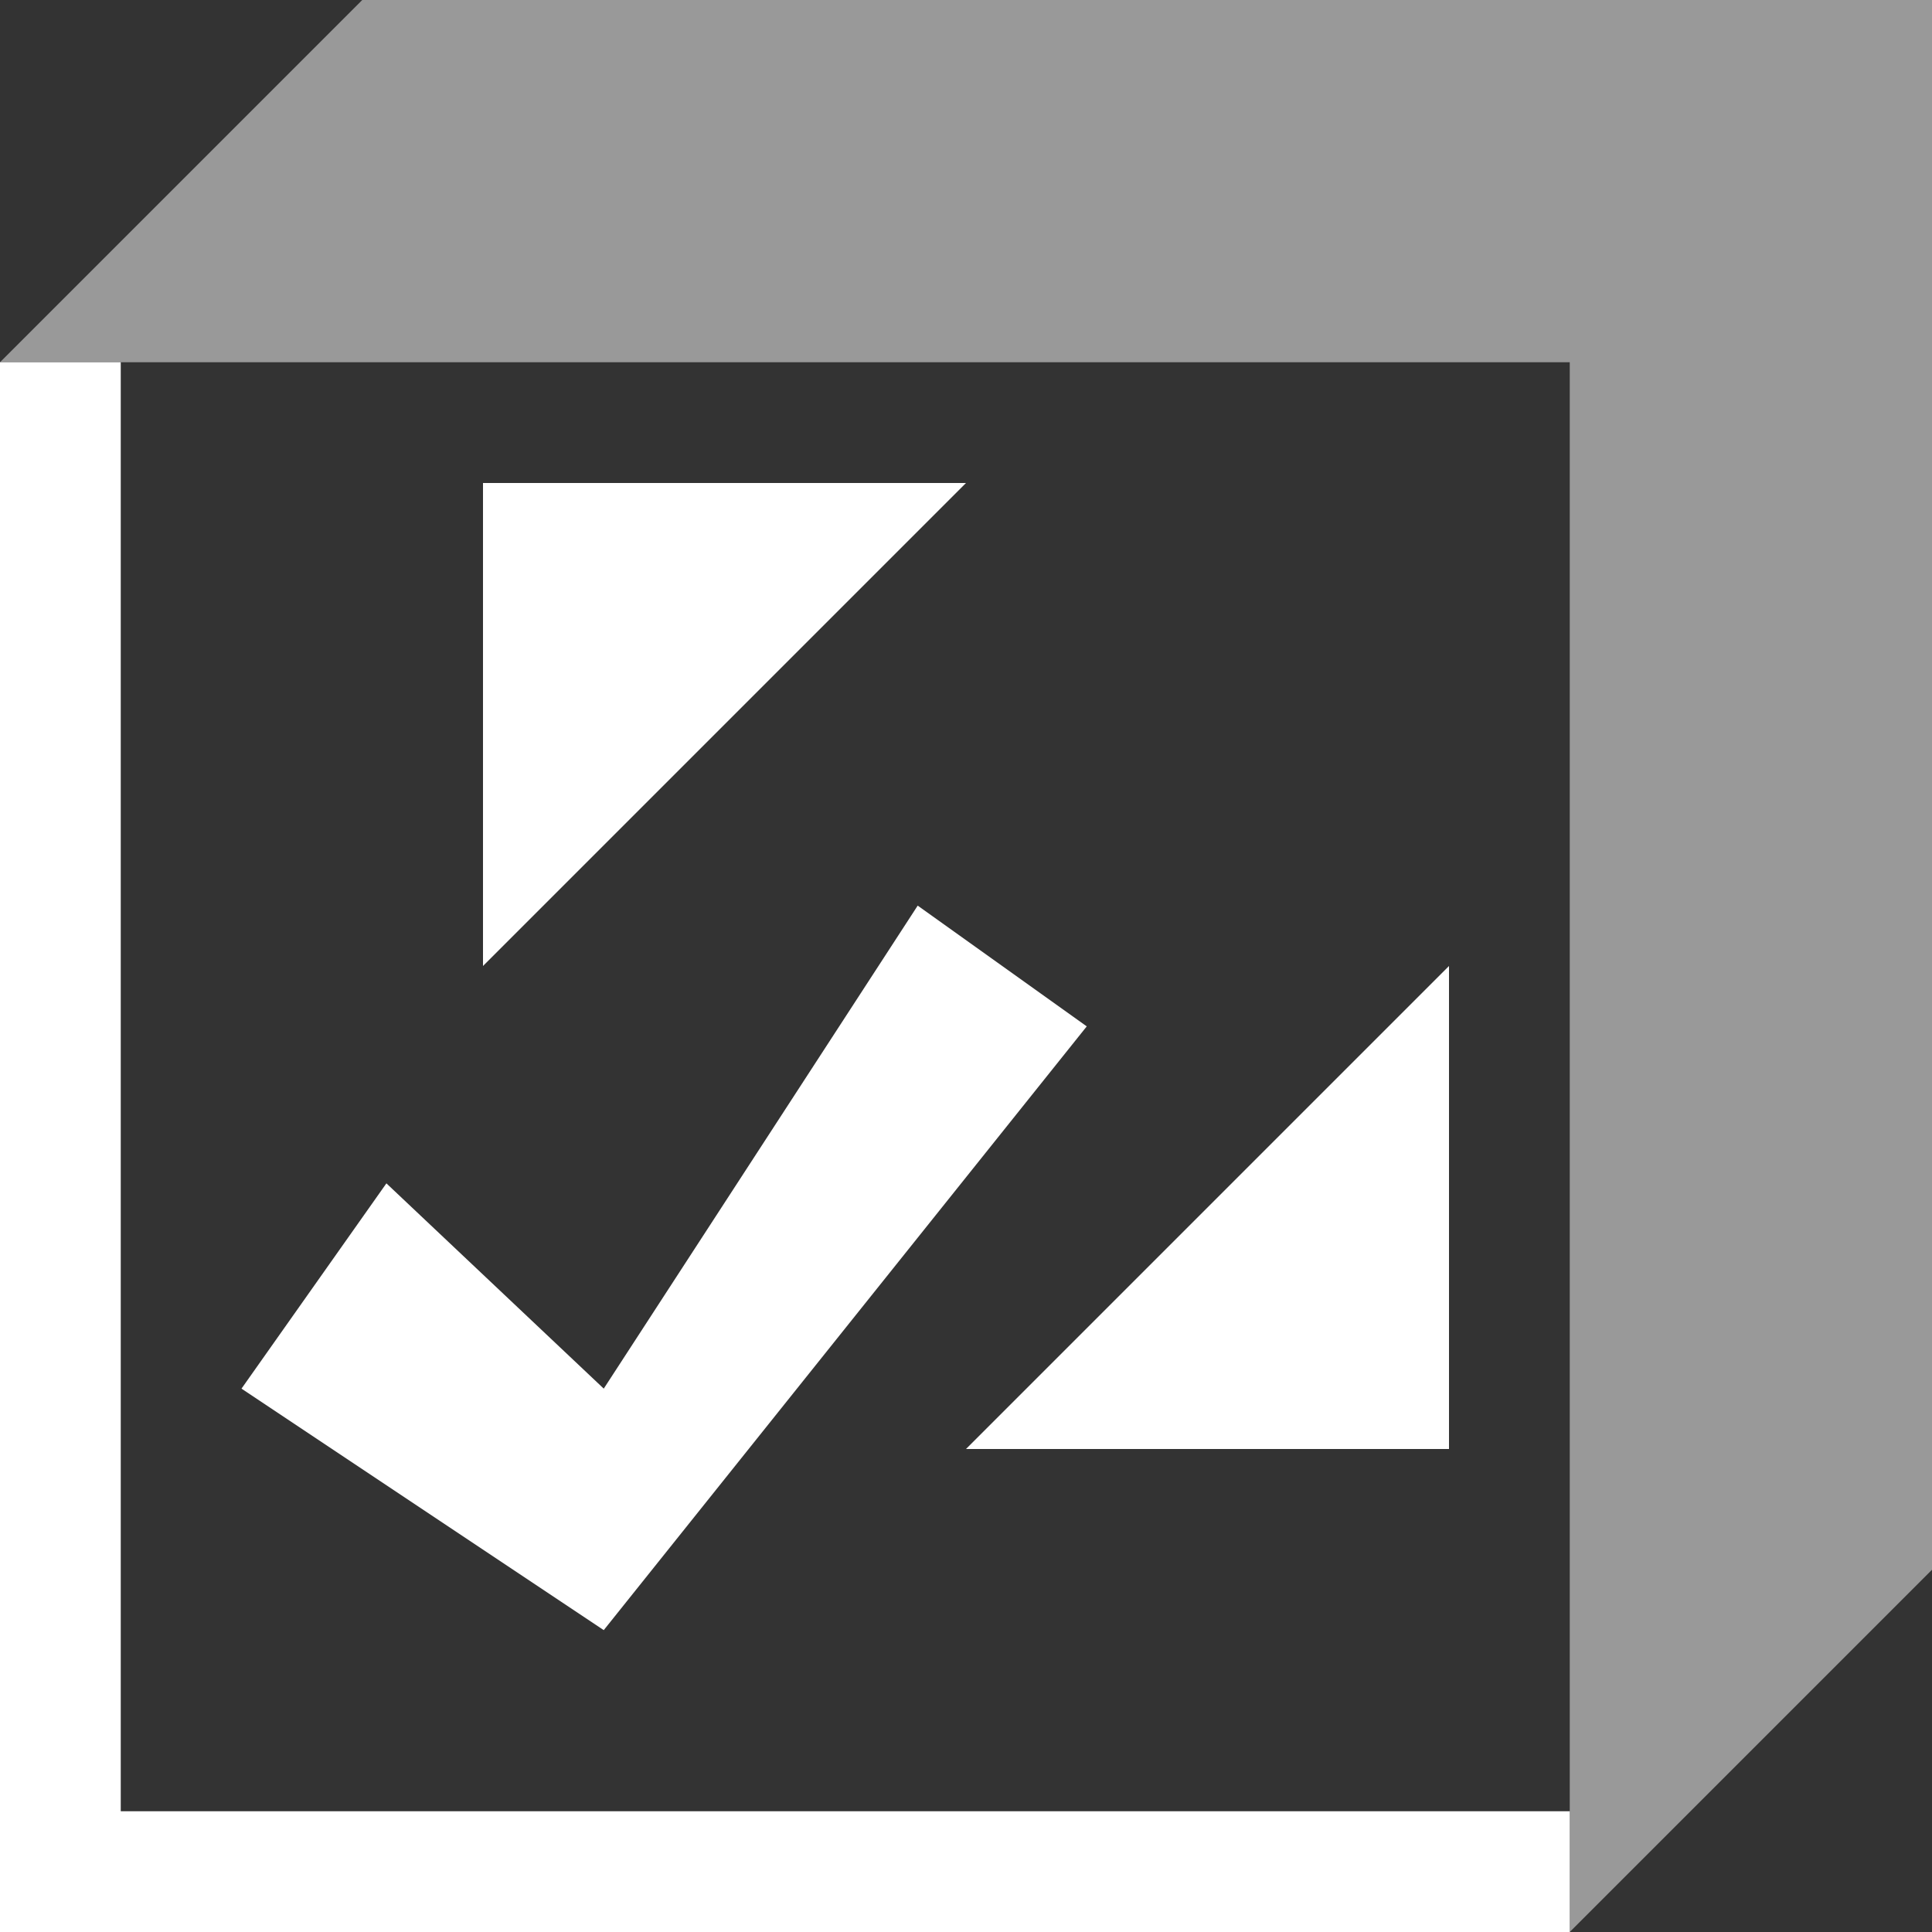 <svg width="16" height="16" viewBox="0 0 16 16" fill="none" xmlns="http://www.w3.org/2000/svg">
<rect x="0" y="0" width="16" height="16" fill="#333333" stroke="none"/>
<path d="M8 12H12V8L8 12Z" fill="white"/>
<path d="M8 4H4V8L8 4Z" fill="white"/>
<path d="M2 11.5L3.2 9.8L5 11.5L7.6 7.5L9 8.5L5 13.5L2 11.5Z" fill="white"/>
<path opacity="0.5" d="M3 0L0 3H13V16L16 13V0H3Z" fill="white"/>
<path d="M13 15H1V3H0V16H13V15Z" fill="white"/>
</svg>
